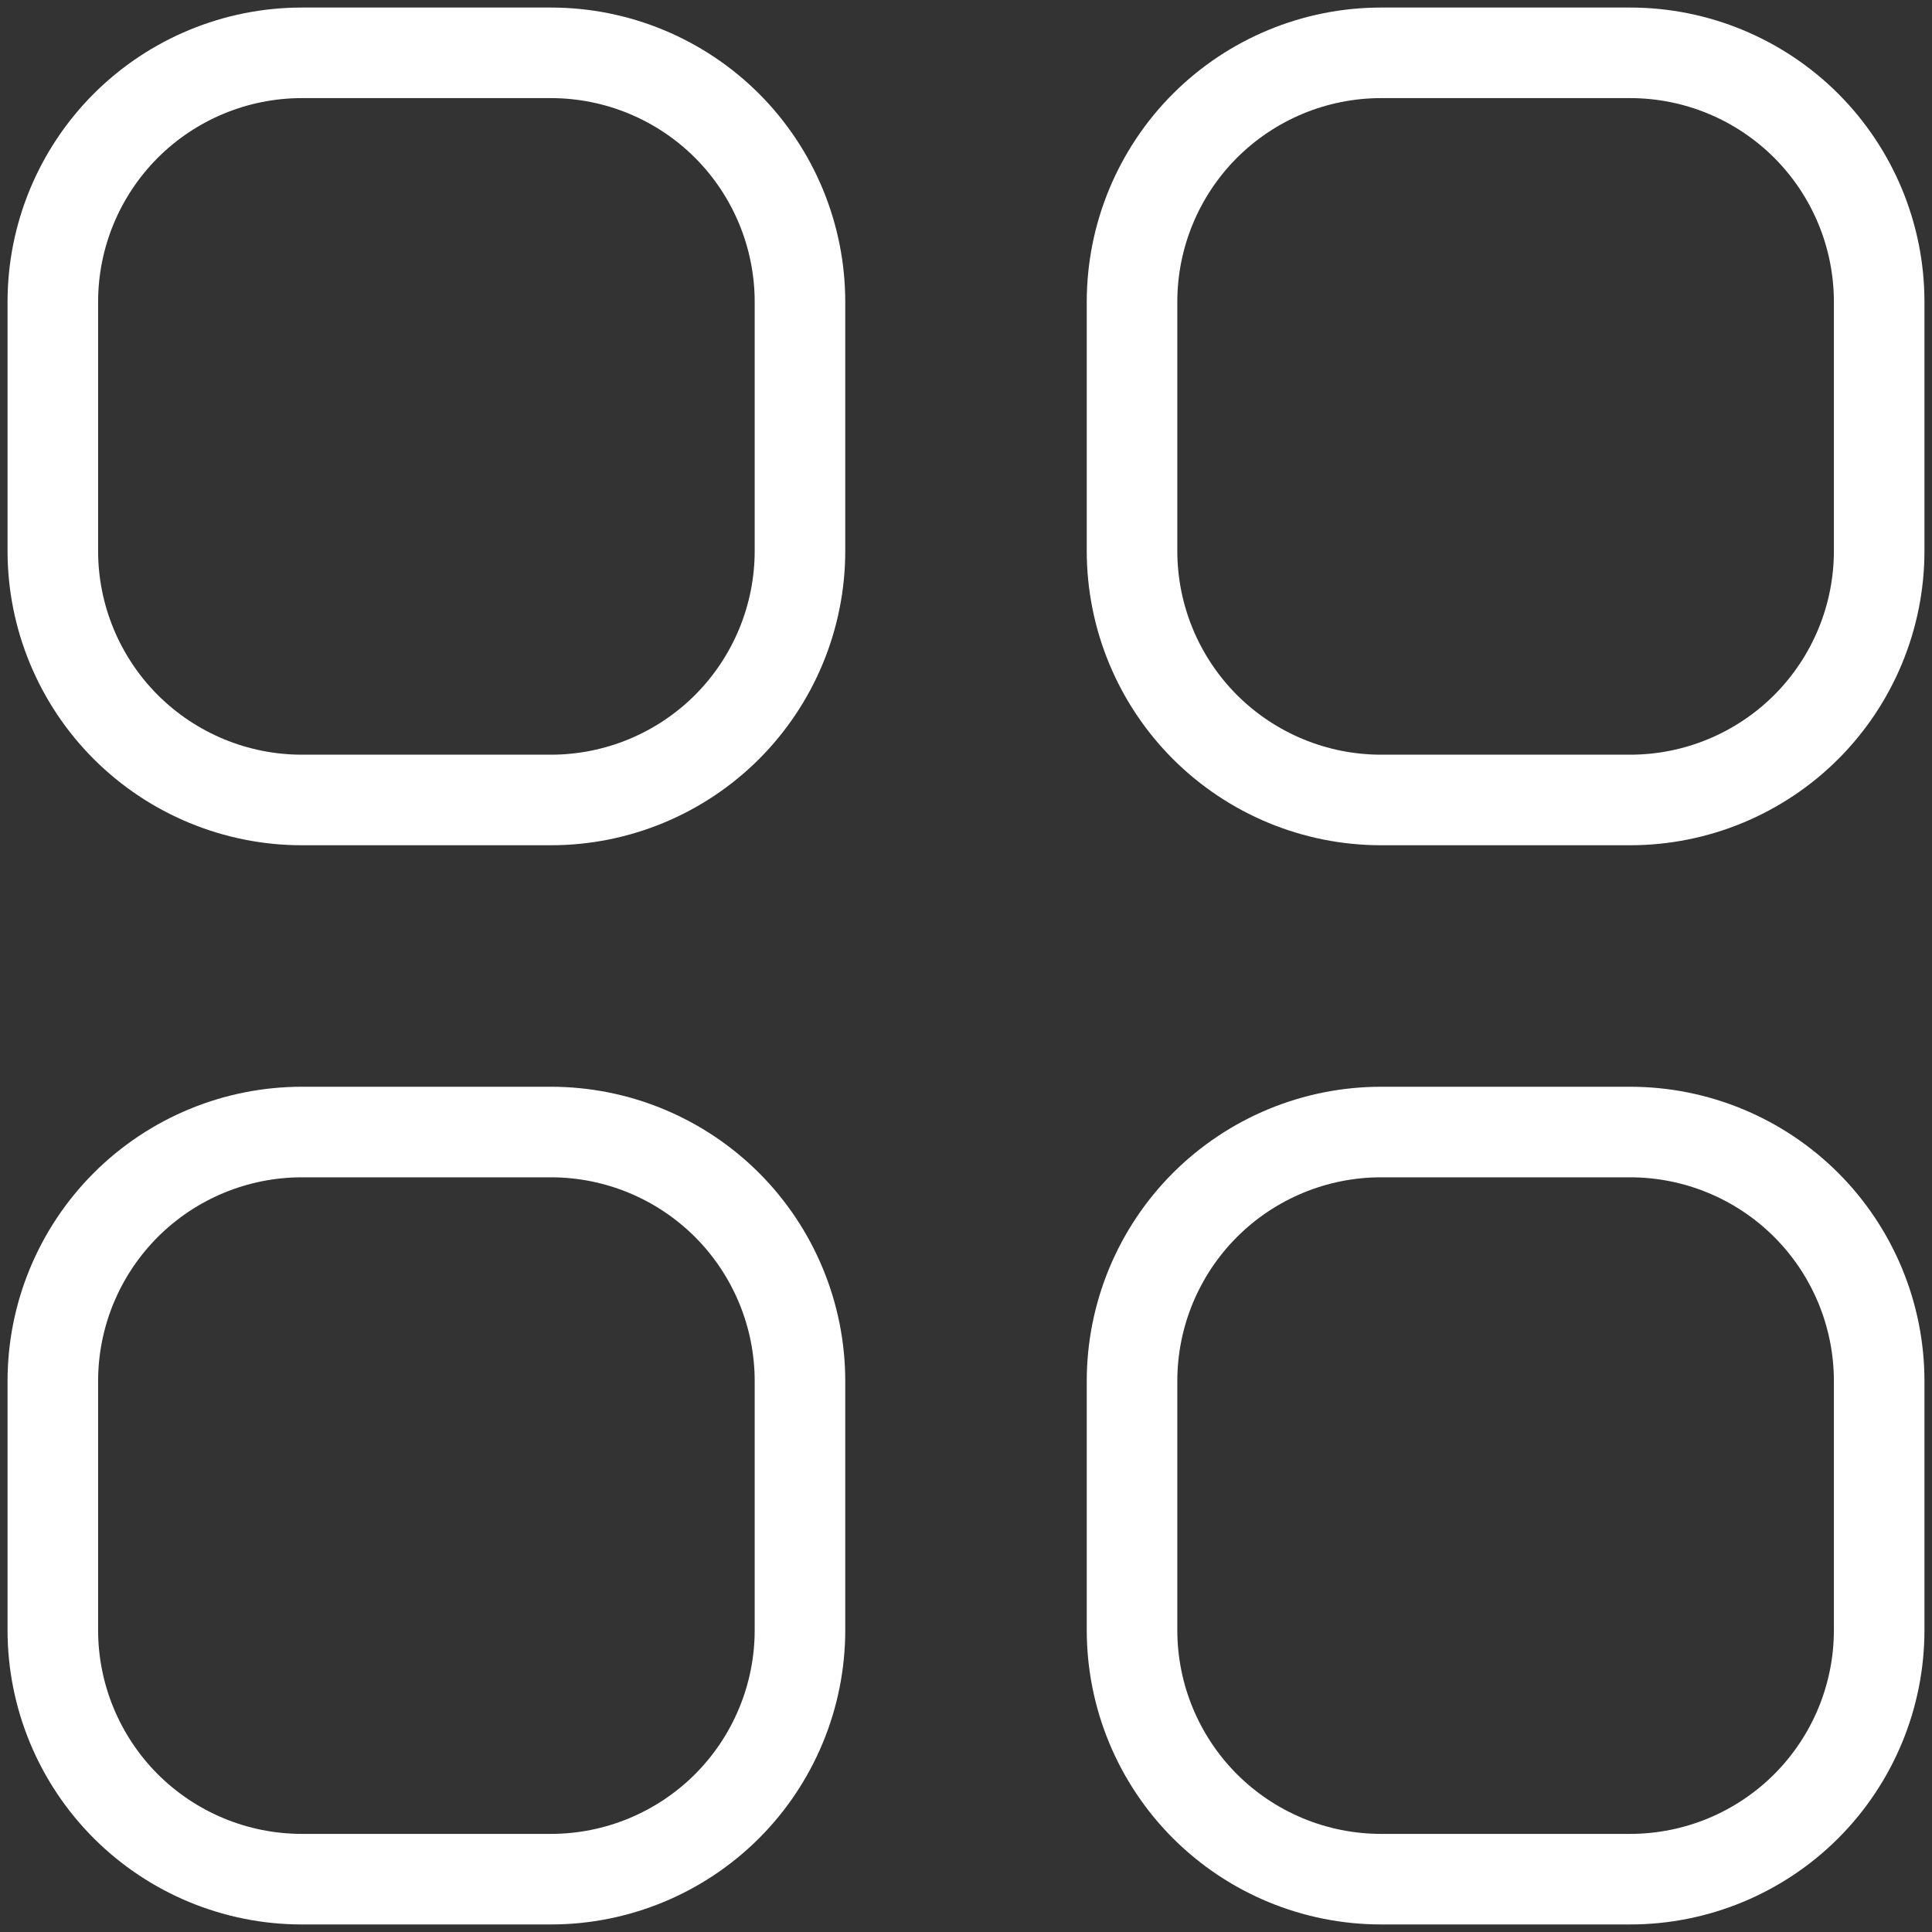 <svg width="32" height="32" viewBox="0 0 32 32" fill="none" xmlns="http://www.w3.org/2000/svg">
<rect x="0" y="0" width="32" height="32" fill="#333333" stroke="none"/>
<path d="M0.875 5C0.875 3.906 1.31 2.857 2.083 2.083C2.857 1.31 3.906 0.875 5 0.875H9.125C10.219 0.875 11.268 1.31 12.042 2.083C12.815 2.857 13.25 3.906 13.25 5V9.125C13.25 10.219 12.815 11.268 12.042 12.042C11.268 12.815 10.219 13.25 9.125 13.25H5C3.906 13.25 2.857 12.815 2.083 12.042C1.31 11.268 0.875 10.219 0.875 9.125V5ZM0.875 22.875C0.875 21.781 1.31 20.732 2.083 19.958C2.857 19.185 3.906 18.75 5 18.75H9.125C10.219 18.75 11.268 19.185 12.042 19.958C12.815 20.732 13.25 21.781 13.25 22.875V27C13.25 28.094 12.815 29.143 12.042 29.917C11.268 30.69 10.219 31.125 9.125 31.125H5C3.906 31.125 2.857 30.69 2.083 29.917C1.31 29.143 0.875 28.094 0.875 27V22.875ZM18.75 5C18.75 3.906 19.185 2.857 19.958 2.083C20.732 1.31 21.781 0.875 22.875 0.875H27C28.094 0.875 29.143 1.31 29.917 2.083C30.69 2.857 31.125 3.906 31.125 5V9.125C31.125 10.219 30.69 11.268 29.917 12.042C29.143 12.815 28.094 13.25 27 13.25H22.875C21.781 13.25 20.732 12.815 19.958 12.042C19.185 11.268 18.75 10.219 18.75 9.125V5ZM18.75 22.875C18.75 21.781 19.185 20.732 19.958 19.958C20.732 19.185 21.781 18.75 22.875 18.75H27C28.094 18.75 29.143 19.185 29.917 19.958C30.69 20.732 31.125 21.781 31.125 22.875V27C31.125 28.094 30.69 29.143 29.917 29.917C29.143 30.69 28.094 31.125 27 31.125H22.875C21.781 31.125 20.732 30.69 19.958 29.917C19.185 29.143 18.75 28.094 18.75 27V22.875Z" stroke="white" stroke-width="1.5" stroke-linecap="round" stroke-linejoin="round"/>
</svg>
